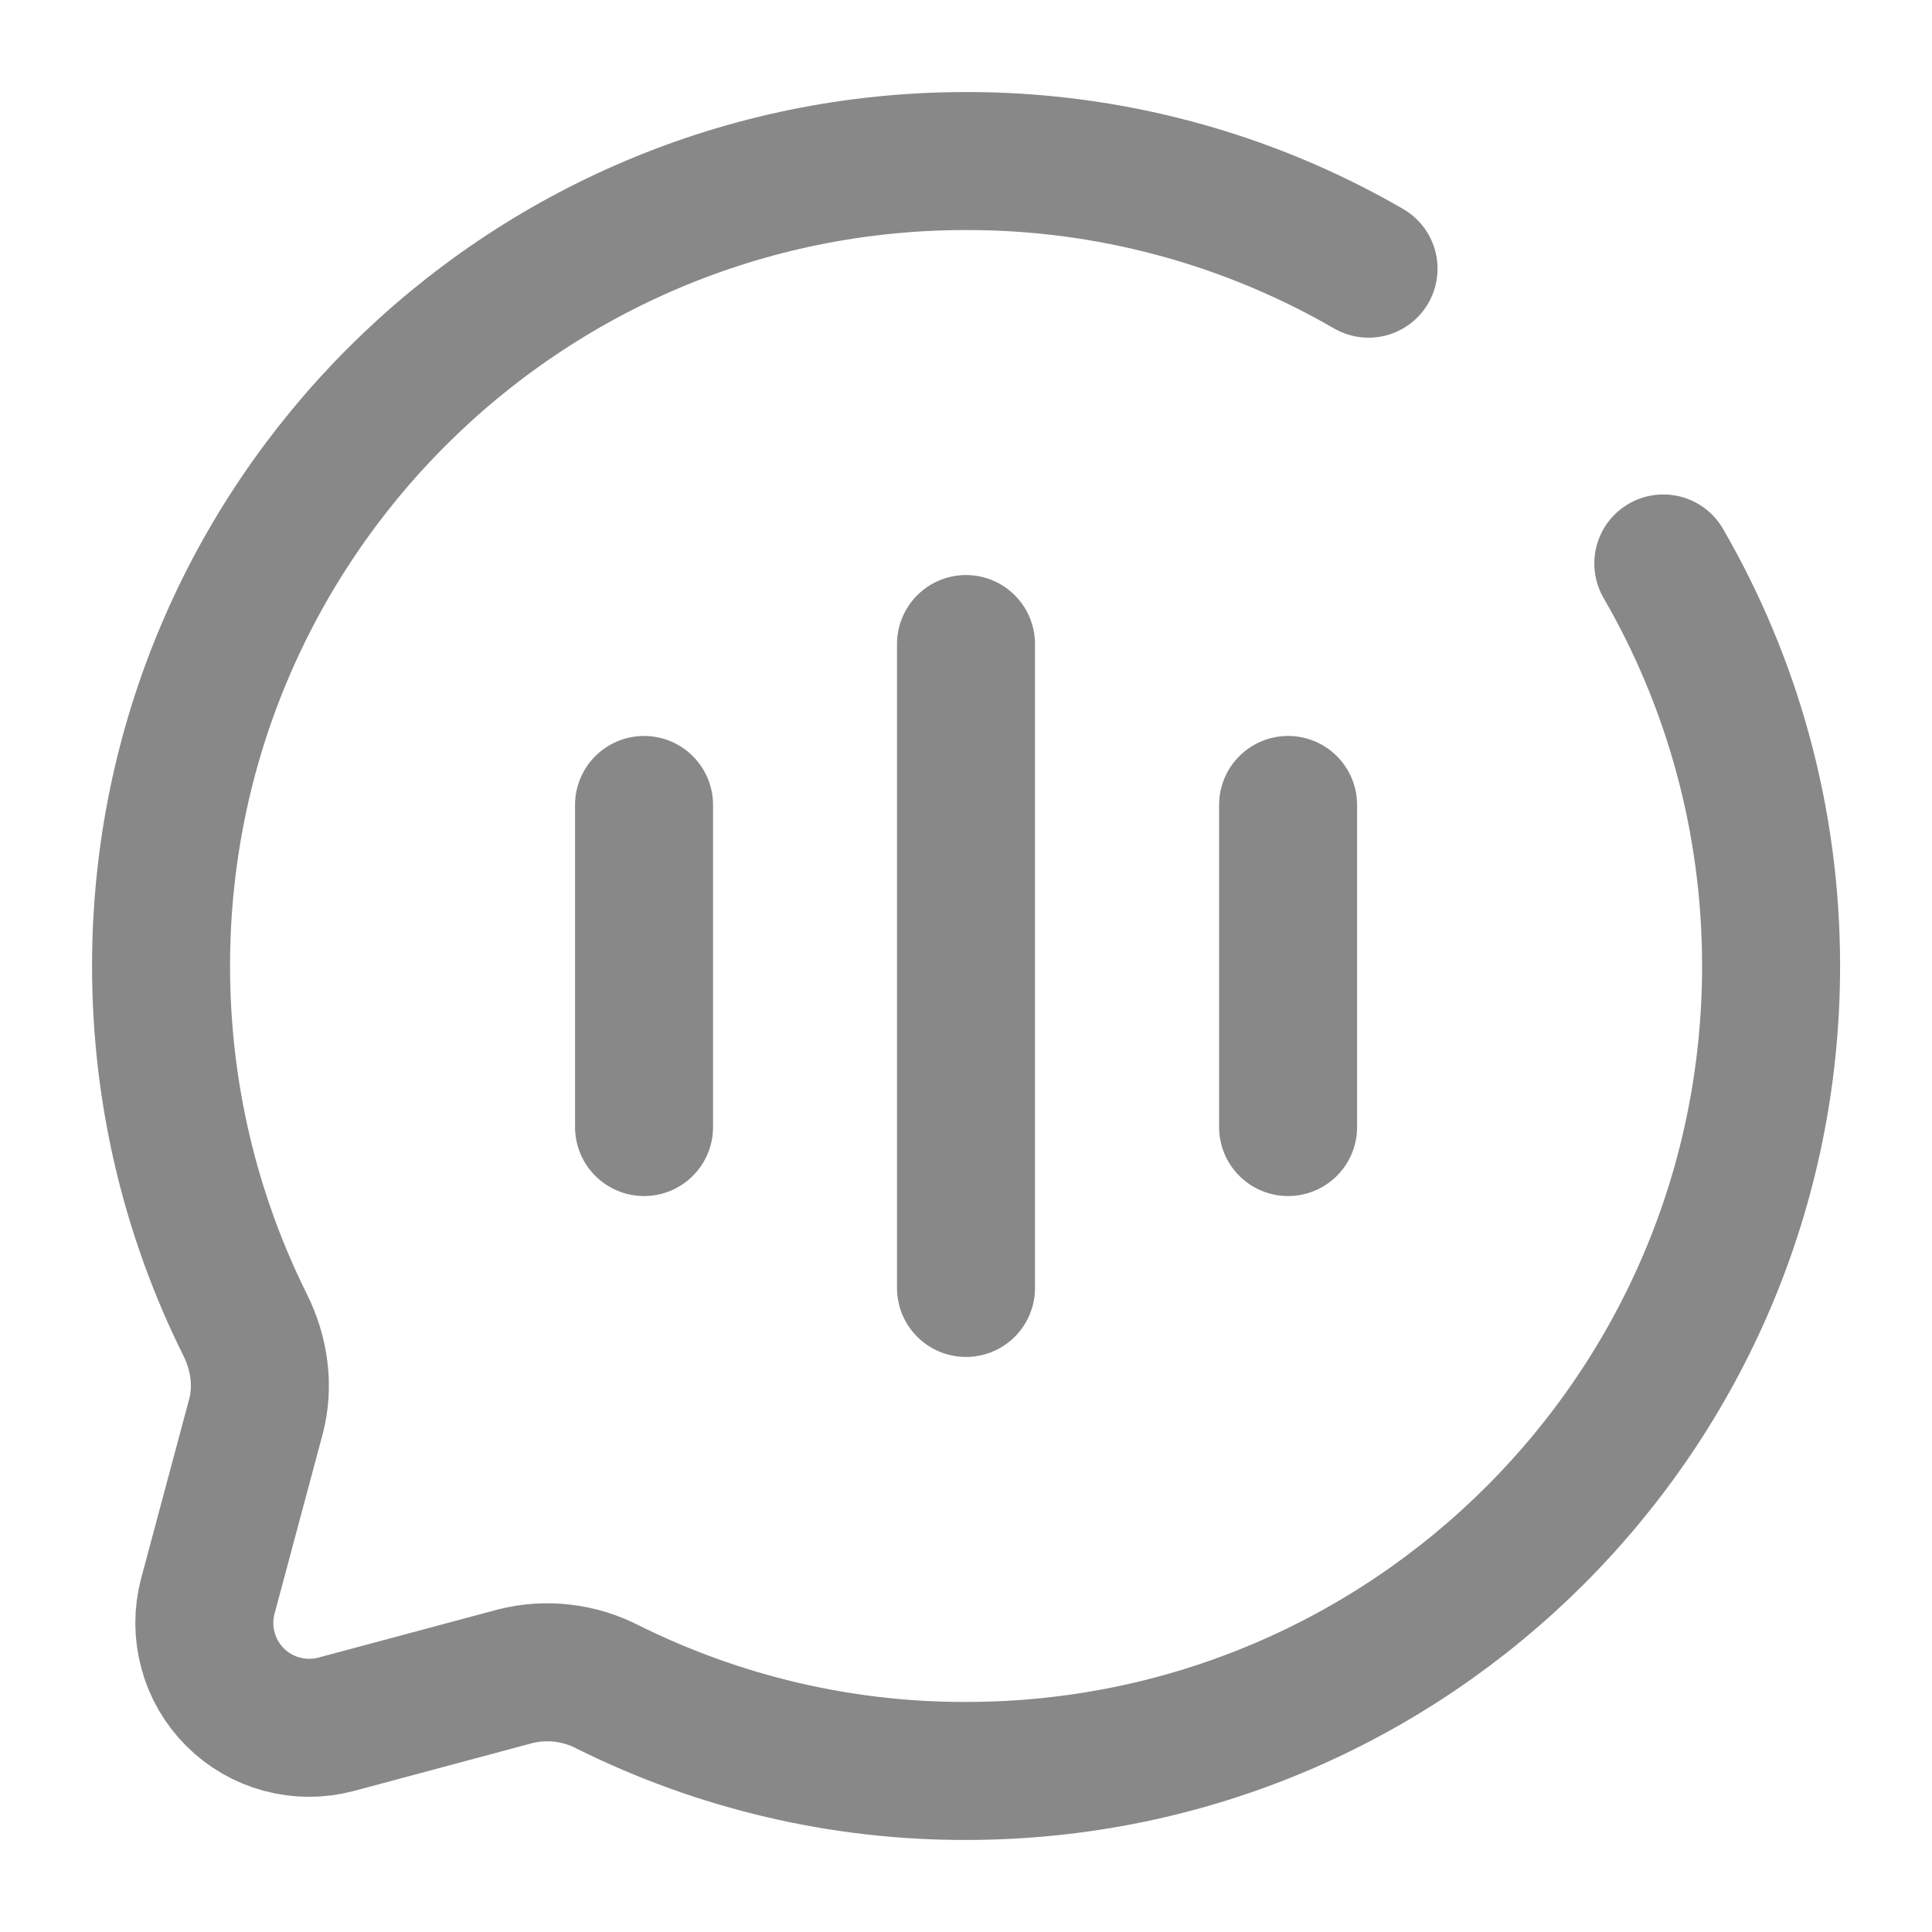 <svg width="14" height="14" viewBox="0 0 14 14" fill="none" xmlns="http://www.w3.org/2000/svg">
<g clip-path="url(#clip0_195_3118)">
<path d="M7 9.333V4.667M4.667 8.167V5.833M9.334 8.167V5.833M9.917 1.947C9.031 1.434 8.024 1.165 7 1.167C3.779 1.167 1.167 3.778 1.167 7C1.167 7.933 1.386 8.815 1.775 9.598C1.879 9.805 1.914 10.043 1.854 10.267L1.506 11.566C1.472 11.694 1.472 11.83 1.507 11.958C1.541 12.087 1.609 12.204 1.703 12.298C1.797 12.392 1.914 12.46 2.042 12.494C2.171 12.529 2.306 12.529 2.435 12.495L3.733 12.147C3.958 12.09 4.197 12.118 4.403 12.224C5.21 12.626 6.099 12.835 7 12.833C10.222 12.833 12.834 10.222 12.834 7C12.834 5.938 12.55 4.941 12.053 4.083" stroke="#888888" stroke-linecap="round"/>
</g>
<defs>
<clipPath id="clip0_195_3118">
<rect width="14" height="14" fill="white"/>
</clipPath>
</defs>
</svg>
